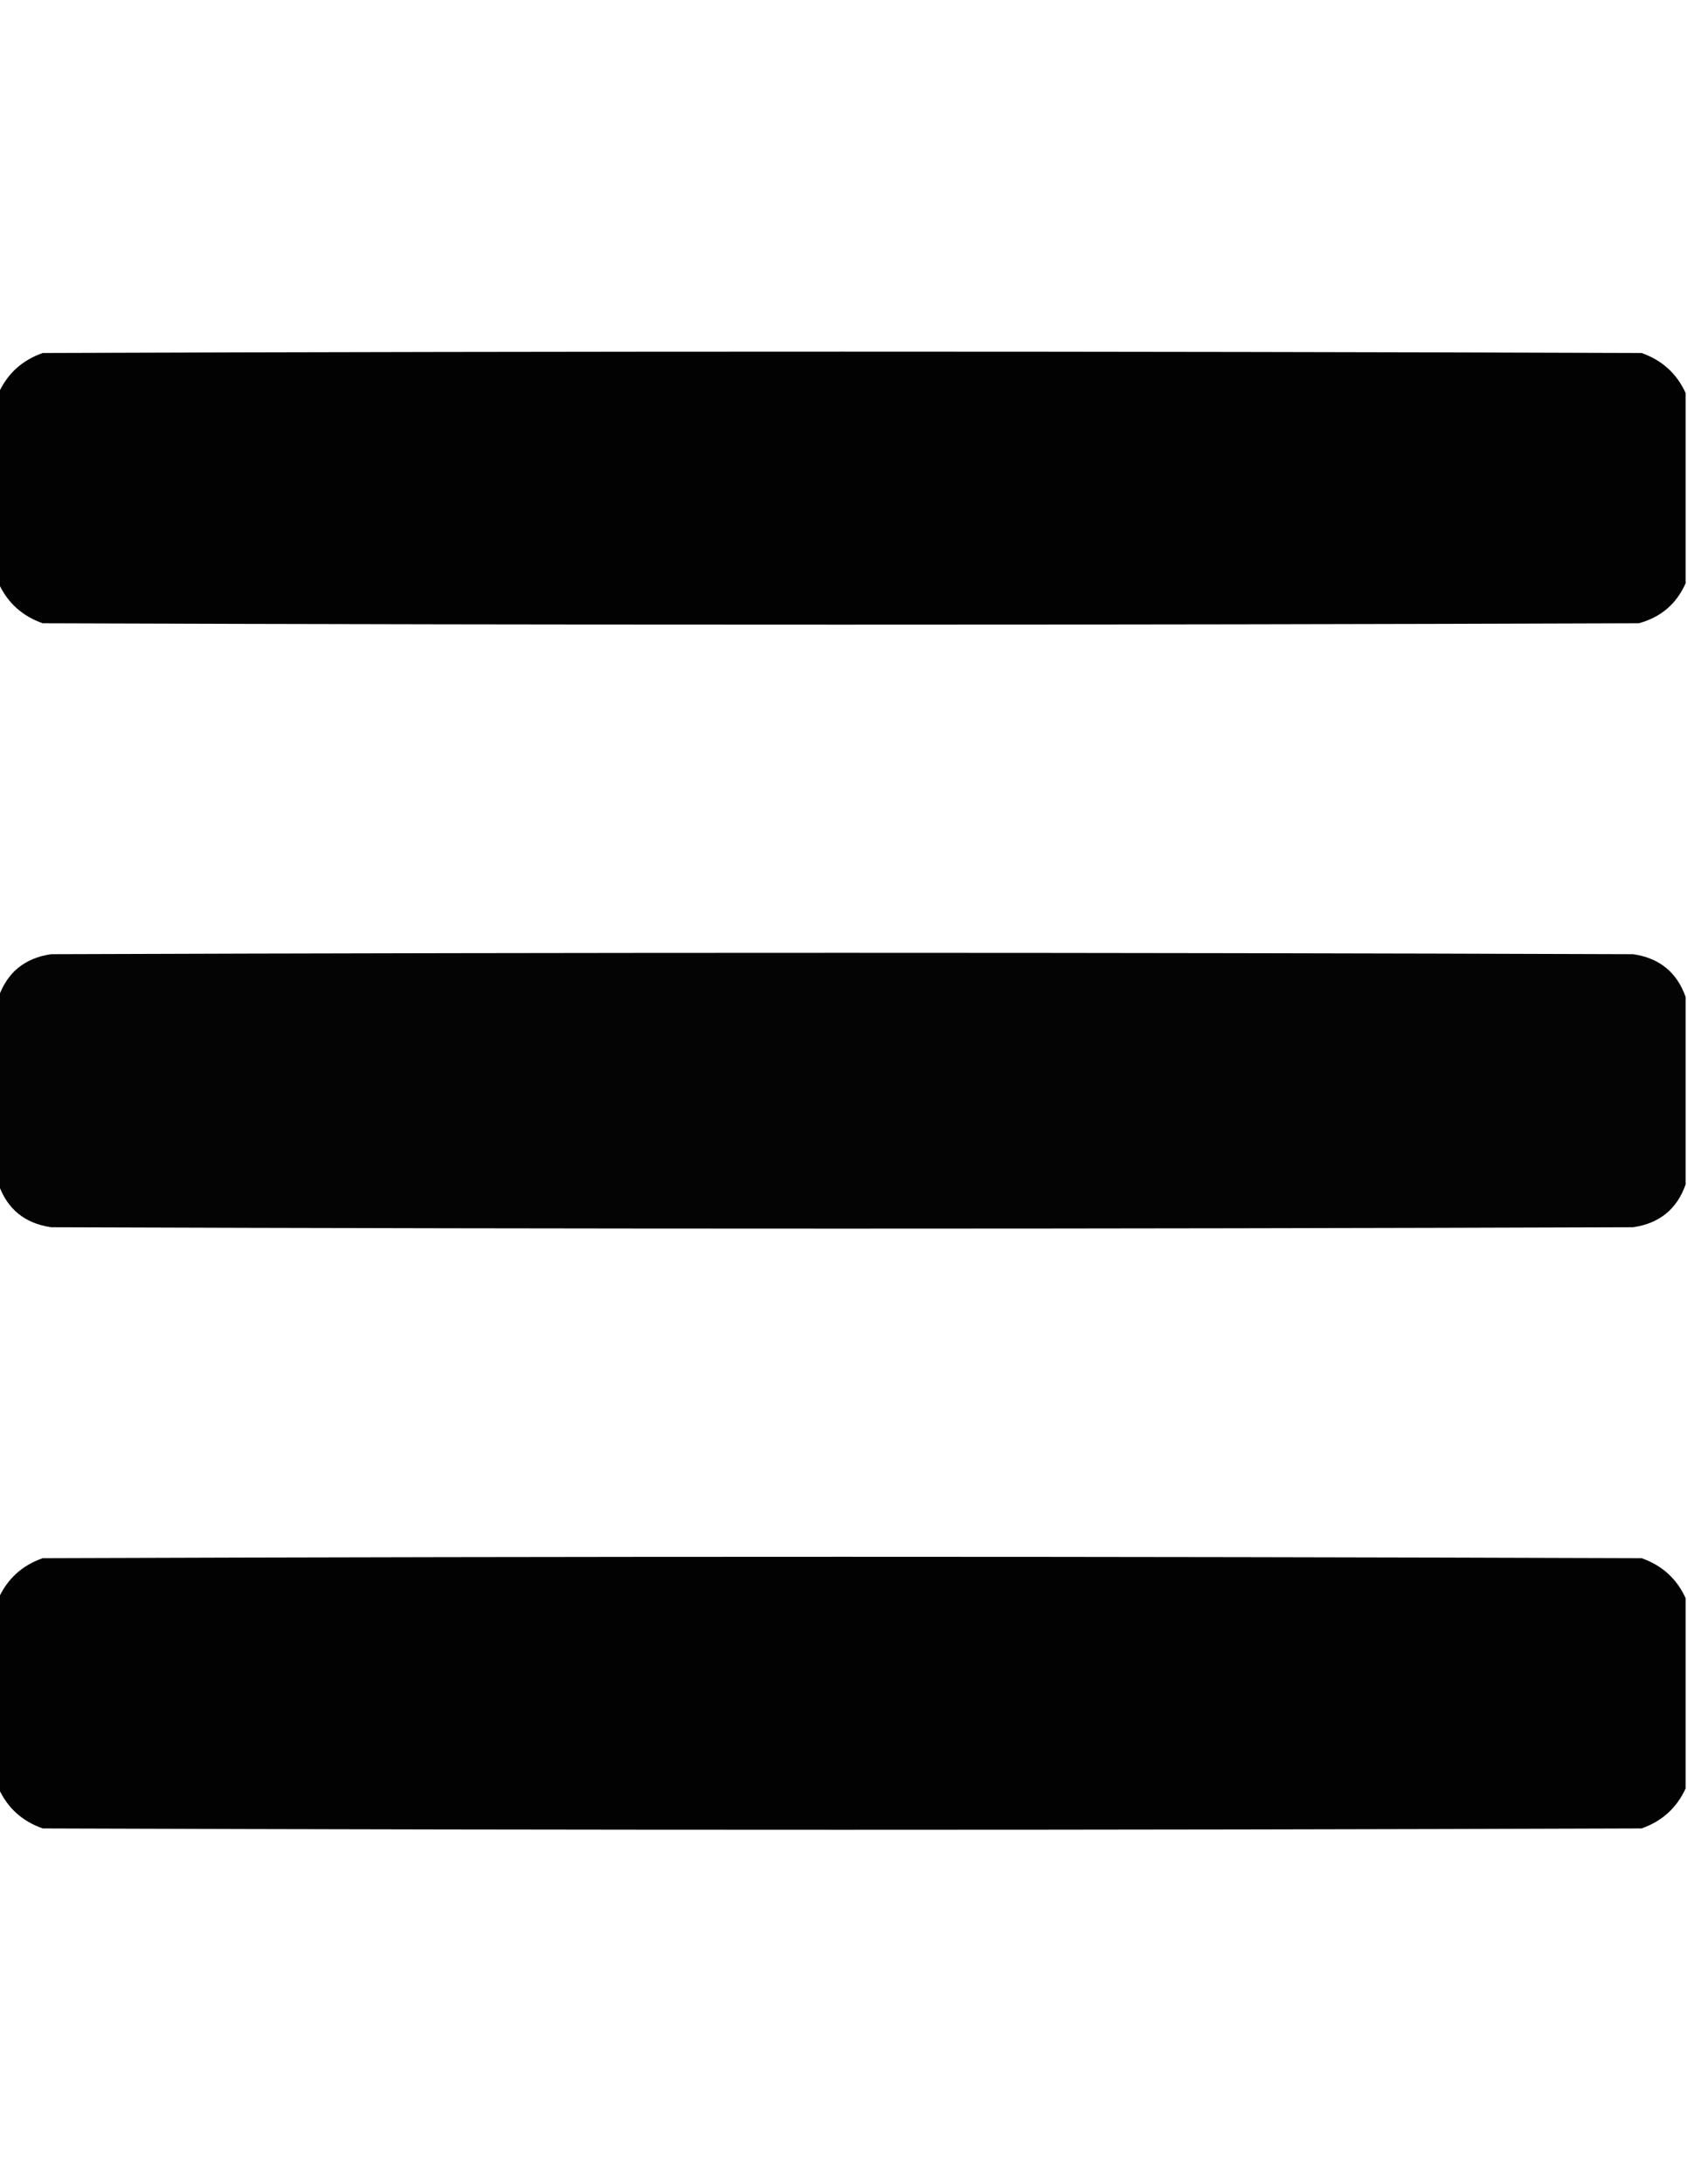 <?xml version="1.0" encoding="UTF-8"?>
<!DOCTYPE svg PUBLIC "-//W3C//DTD SVG 1.1//EN" "http://www.w3.org/Graphics/SVG/1.1/DTD/svg11.dtd">
<svg xmlns="http://www.w3.org/2000/svg" version="1.1" width="612px" height="792px" style="shape-rendering:geometricPrecision; text-rendering:geometricPrecision; image-rendering:optimizeQuality; fill-rule:evenodd; clip-rule:evenodd" xmlns:xlink="http://www.w3.org/1999/xlink">
<g><path style="opacity:0.992" fill="#000000" d="M 611.5,142.5 C 611.5,165.5 611.5,188.5 611.5,211.5C 608.157,219.006 602.49,223.84 594.5,226C 401.5,226.667 208.5,226.667 15.5,226C 8.07,223.4 2.737,218.567 -0.5,211.5C -0.5,188.5 -0.5,165.5 -0.5,142.5C 2.737,135.433 8.07,130.6 15.5,128C 208.833,127.333 402.167,127.333 595.5,128C 602.93,130.6 608.263,135.433 611.5,142.5 Z"/></g>
<g><path style="opacity:0.984" fill="#000000" d="M 611.5,361.5 C 611.5,384.167 611.5,406.833 611.5,429.5C 608.356,438.425 602.022,443.592 592.5,445C 401.167,445.667 209.833,445.667 18.5,445C 8.978,443.592 2.644,438.425 -0.5,429.5C -0.5,406.833 -0.5,384.167 -0.5,361.5C 2.644,352.575 8.978,347.408 18.5,346C 209.833,345.333 401.167,345.333 592.5,346C 602.022,347.408 608.356,352.575 611.5,361.5 Z"/></g>
<g><path style="opacity:0.992" fill="#000000" d="M 611.5,579.5 C 611.5,602.5 611.5,625.5 611.5,648.5C 608.263,655.567 602.93,660.4 595.5,663C 402.167,663.667 208.833,663.667 15.5,663C 8.07,660.4 2.737,655.567 -0.5,648.5C -0.5,625.5 -0.5,602.5 -0.5,579.5C 2.737,572.433 8.07,567.6 15.5,565C 208.833,564.333 402.167,564.333 595.5,565C 602.93,567.6 608.263,572.433 611.5,579.5 Z"/></g>
</svg>
